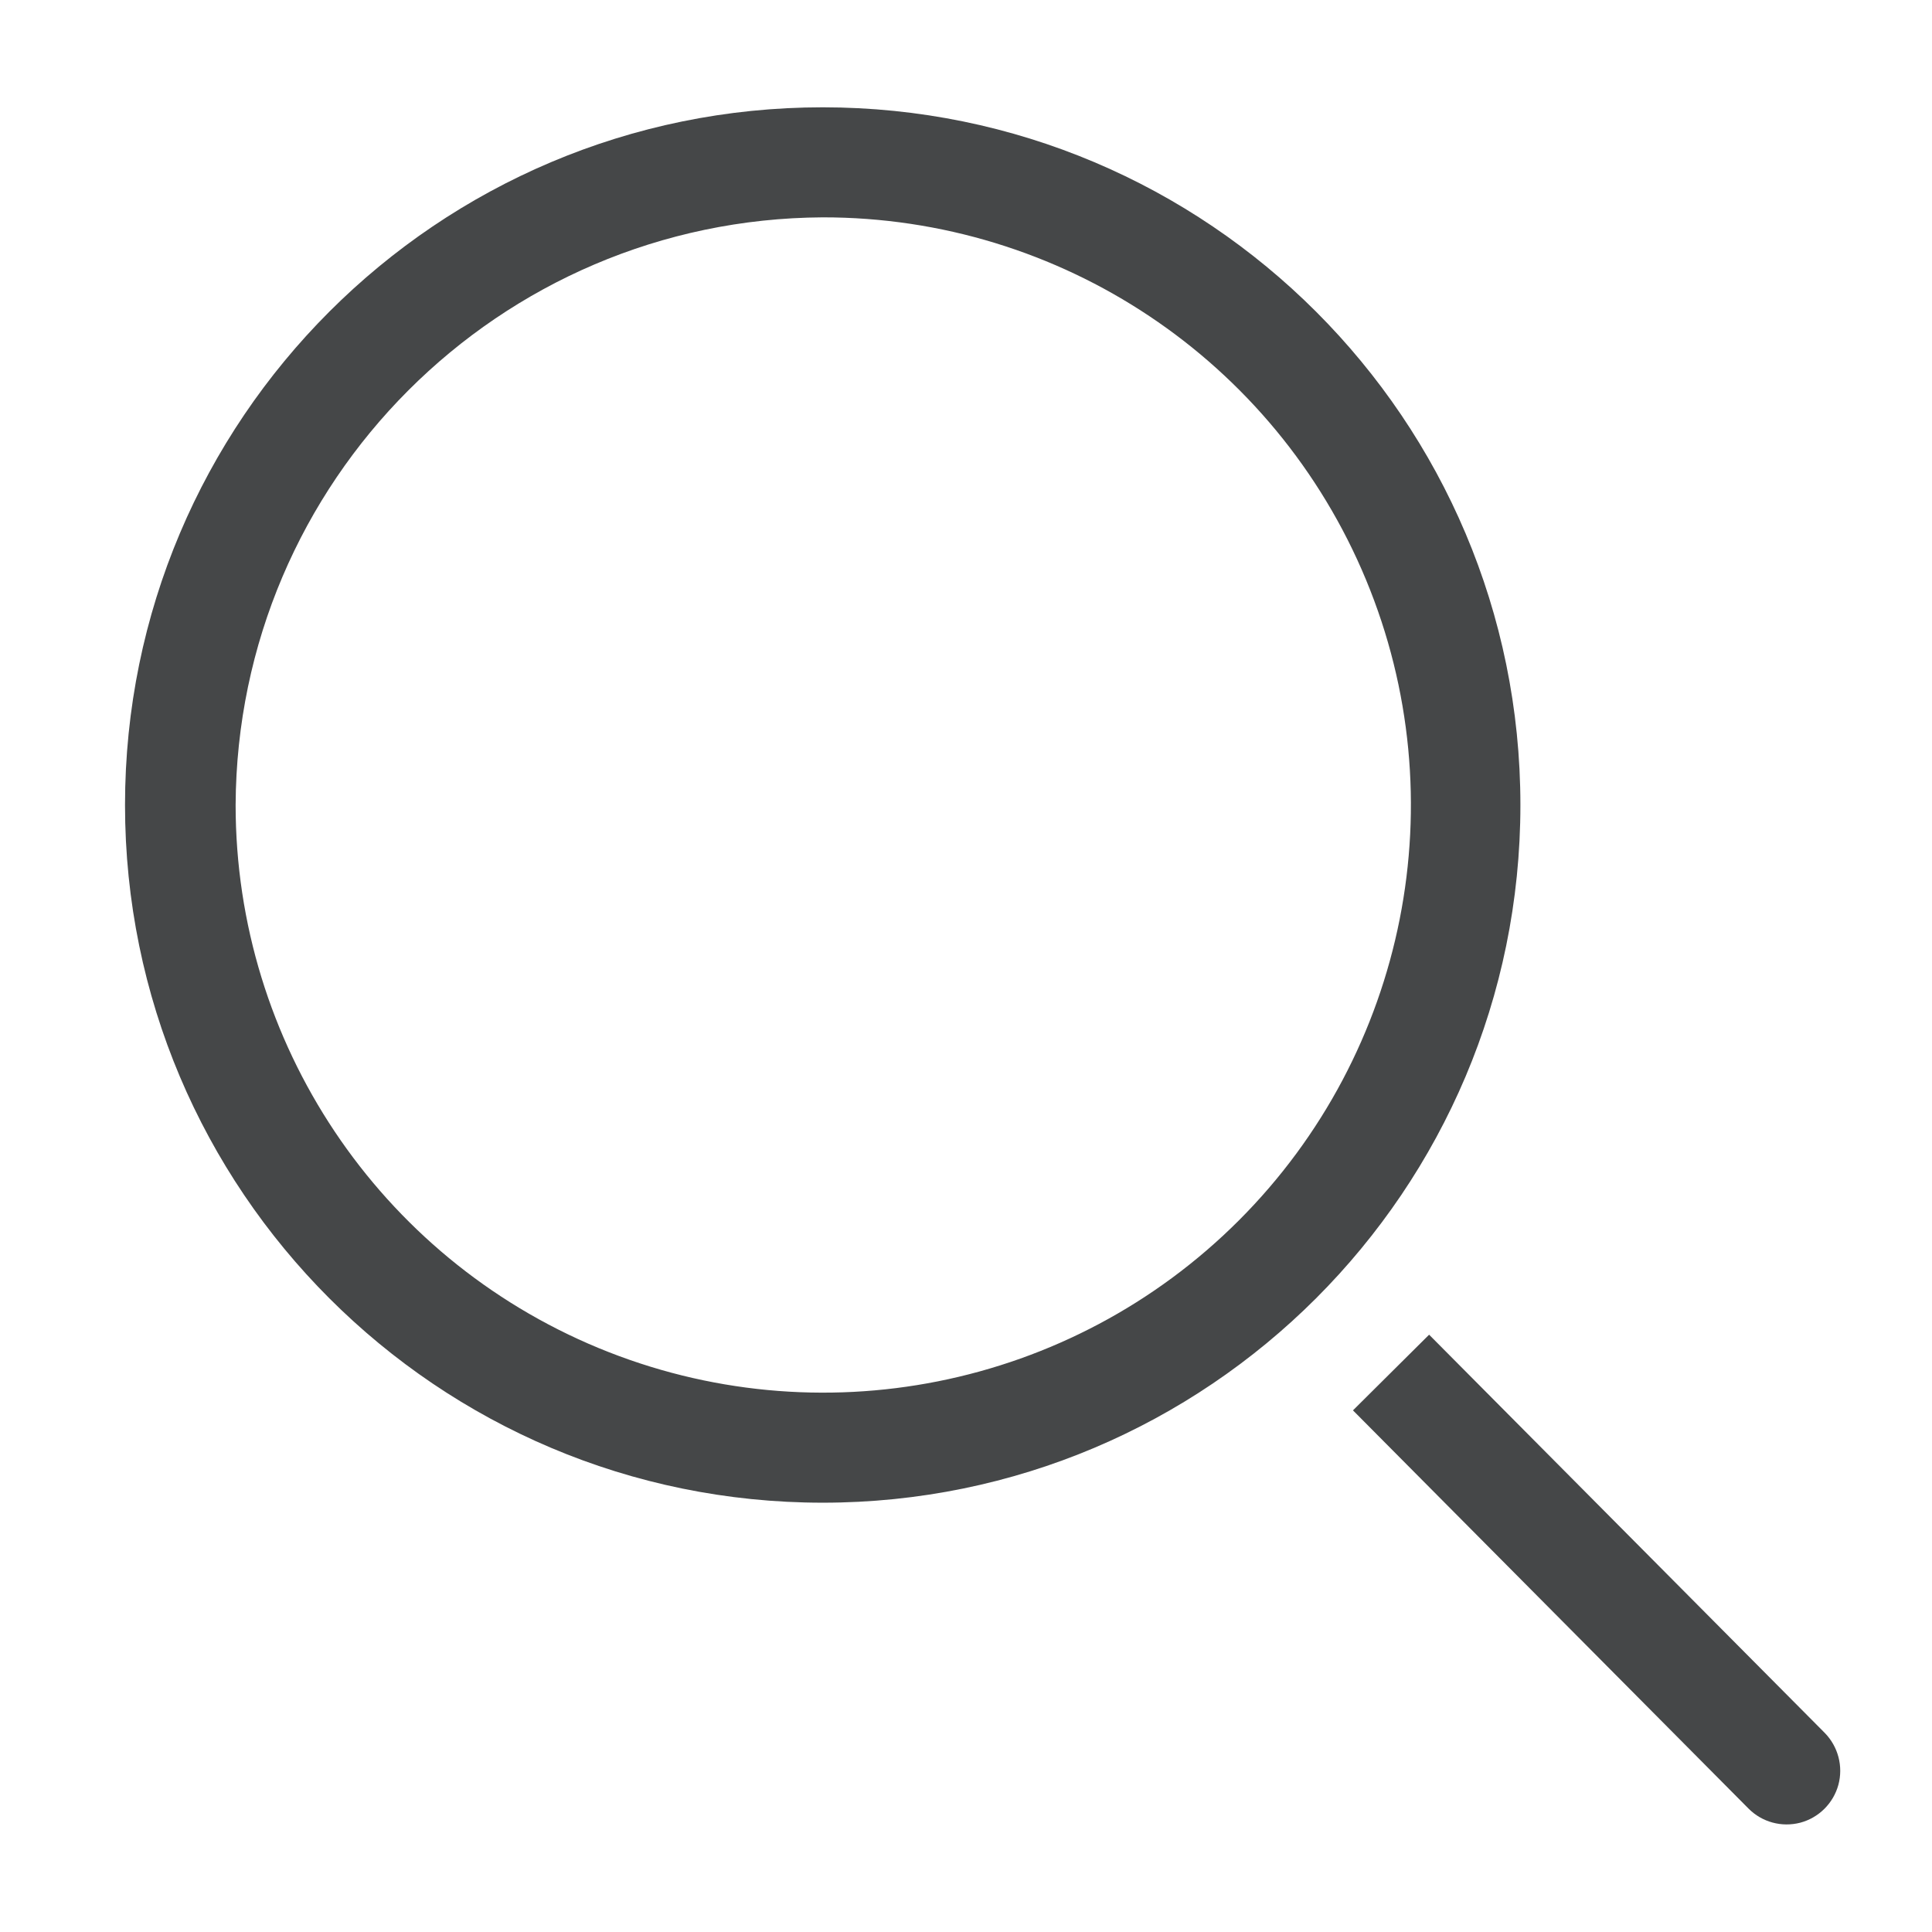 <svg width="24" height="24" viewBox="0 0 24 24" fill="yellow" xmlns="http://www.w3.org/2000/svg">
<path fill-rule="evenodd" clip-rule="evenodd" d="M10.22 1.333C5.433 1.333 1.553 5.213 1.553 10C1.553 14.786 5.433 18.667 10.22 18.667C15.006 18.667 18.887 14.786 18.887 10C18.887 5.213 15.006 1.333 10.22 1.333ZM10.22 2.7C13.173 2.697 15.837 4.474 16.969 7.202C18.101 9.929 17.478 13.07 15.391 15.159C13.303 17.249 10.163 17.874 7.434 16.745C4.706 15.615 2.927 12.953 2.927 10C2.945 5.978 6.198 2.722 10.22 2.7ZM17.753 16.58L22.667 21.526C22.834 21.696 22.899 21.942 22.837 22.172C22.774 22.401 22.594 22.581 22.364 22.642C22.133 22.702 21.888 22.636 21.72 22.466L16.807 17.52L17.753 16.58Z" fill="#454748"/>
</svg>